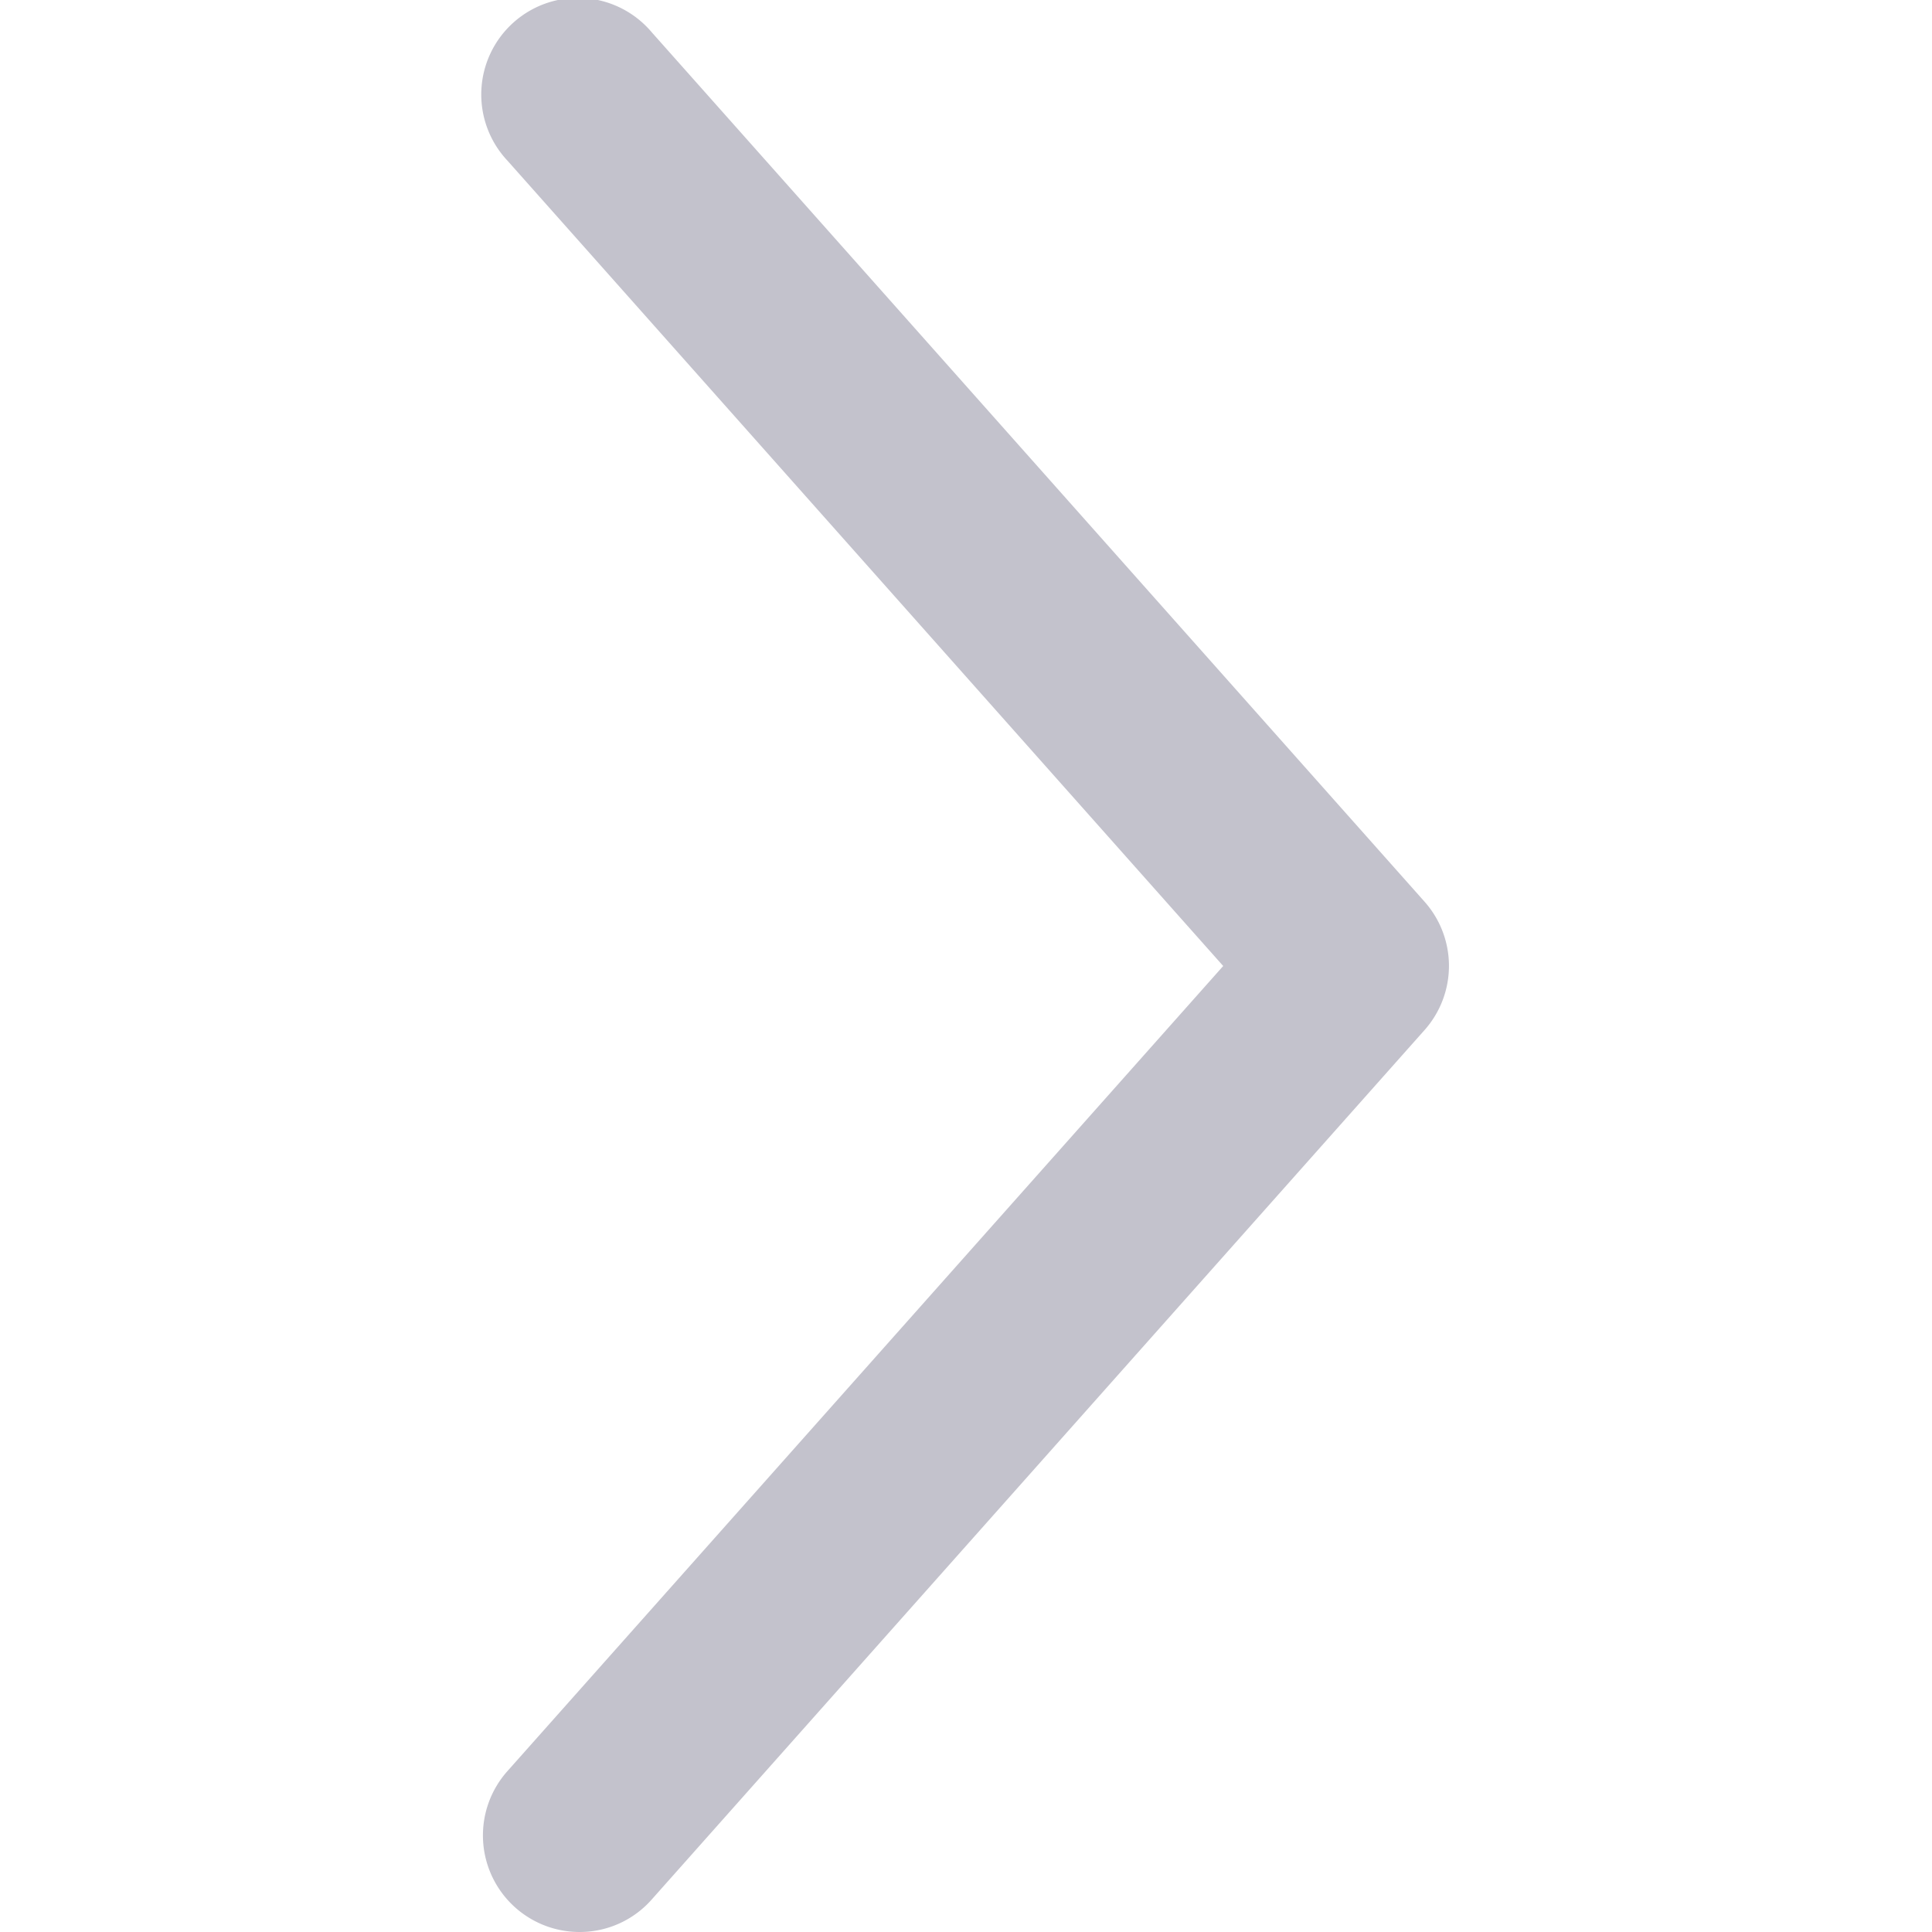 <svg xmlns="http://www.w3.org/2000/svg" width="16" height="16" viewBox="0 0 16 16">
    <path fill="#C3C2CC" fill-rule="evenodd" d="M4.8 16a.795.795 0 0 0 .598-.27l6.4-7.2a.8.8 0 0 0 0-1.062l-6.4-7.2a.8.8 0 1 0-1.195 1.063L10.13 8l-5.928 6.668A.8.8 0 0 0 4.8 16"/>
</svg>
